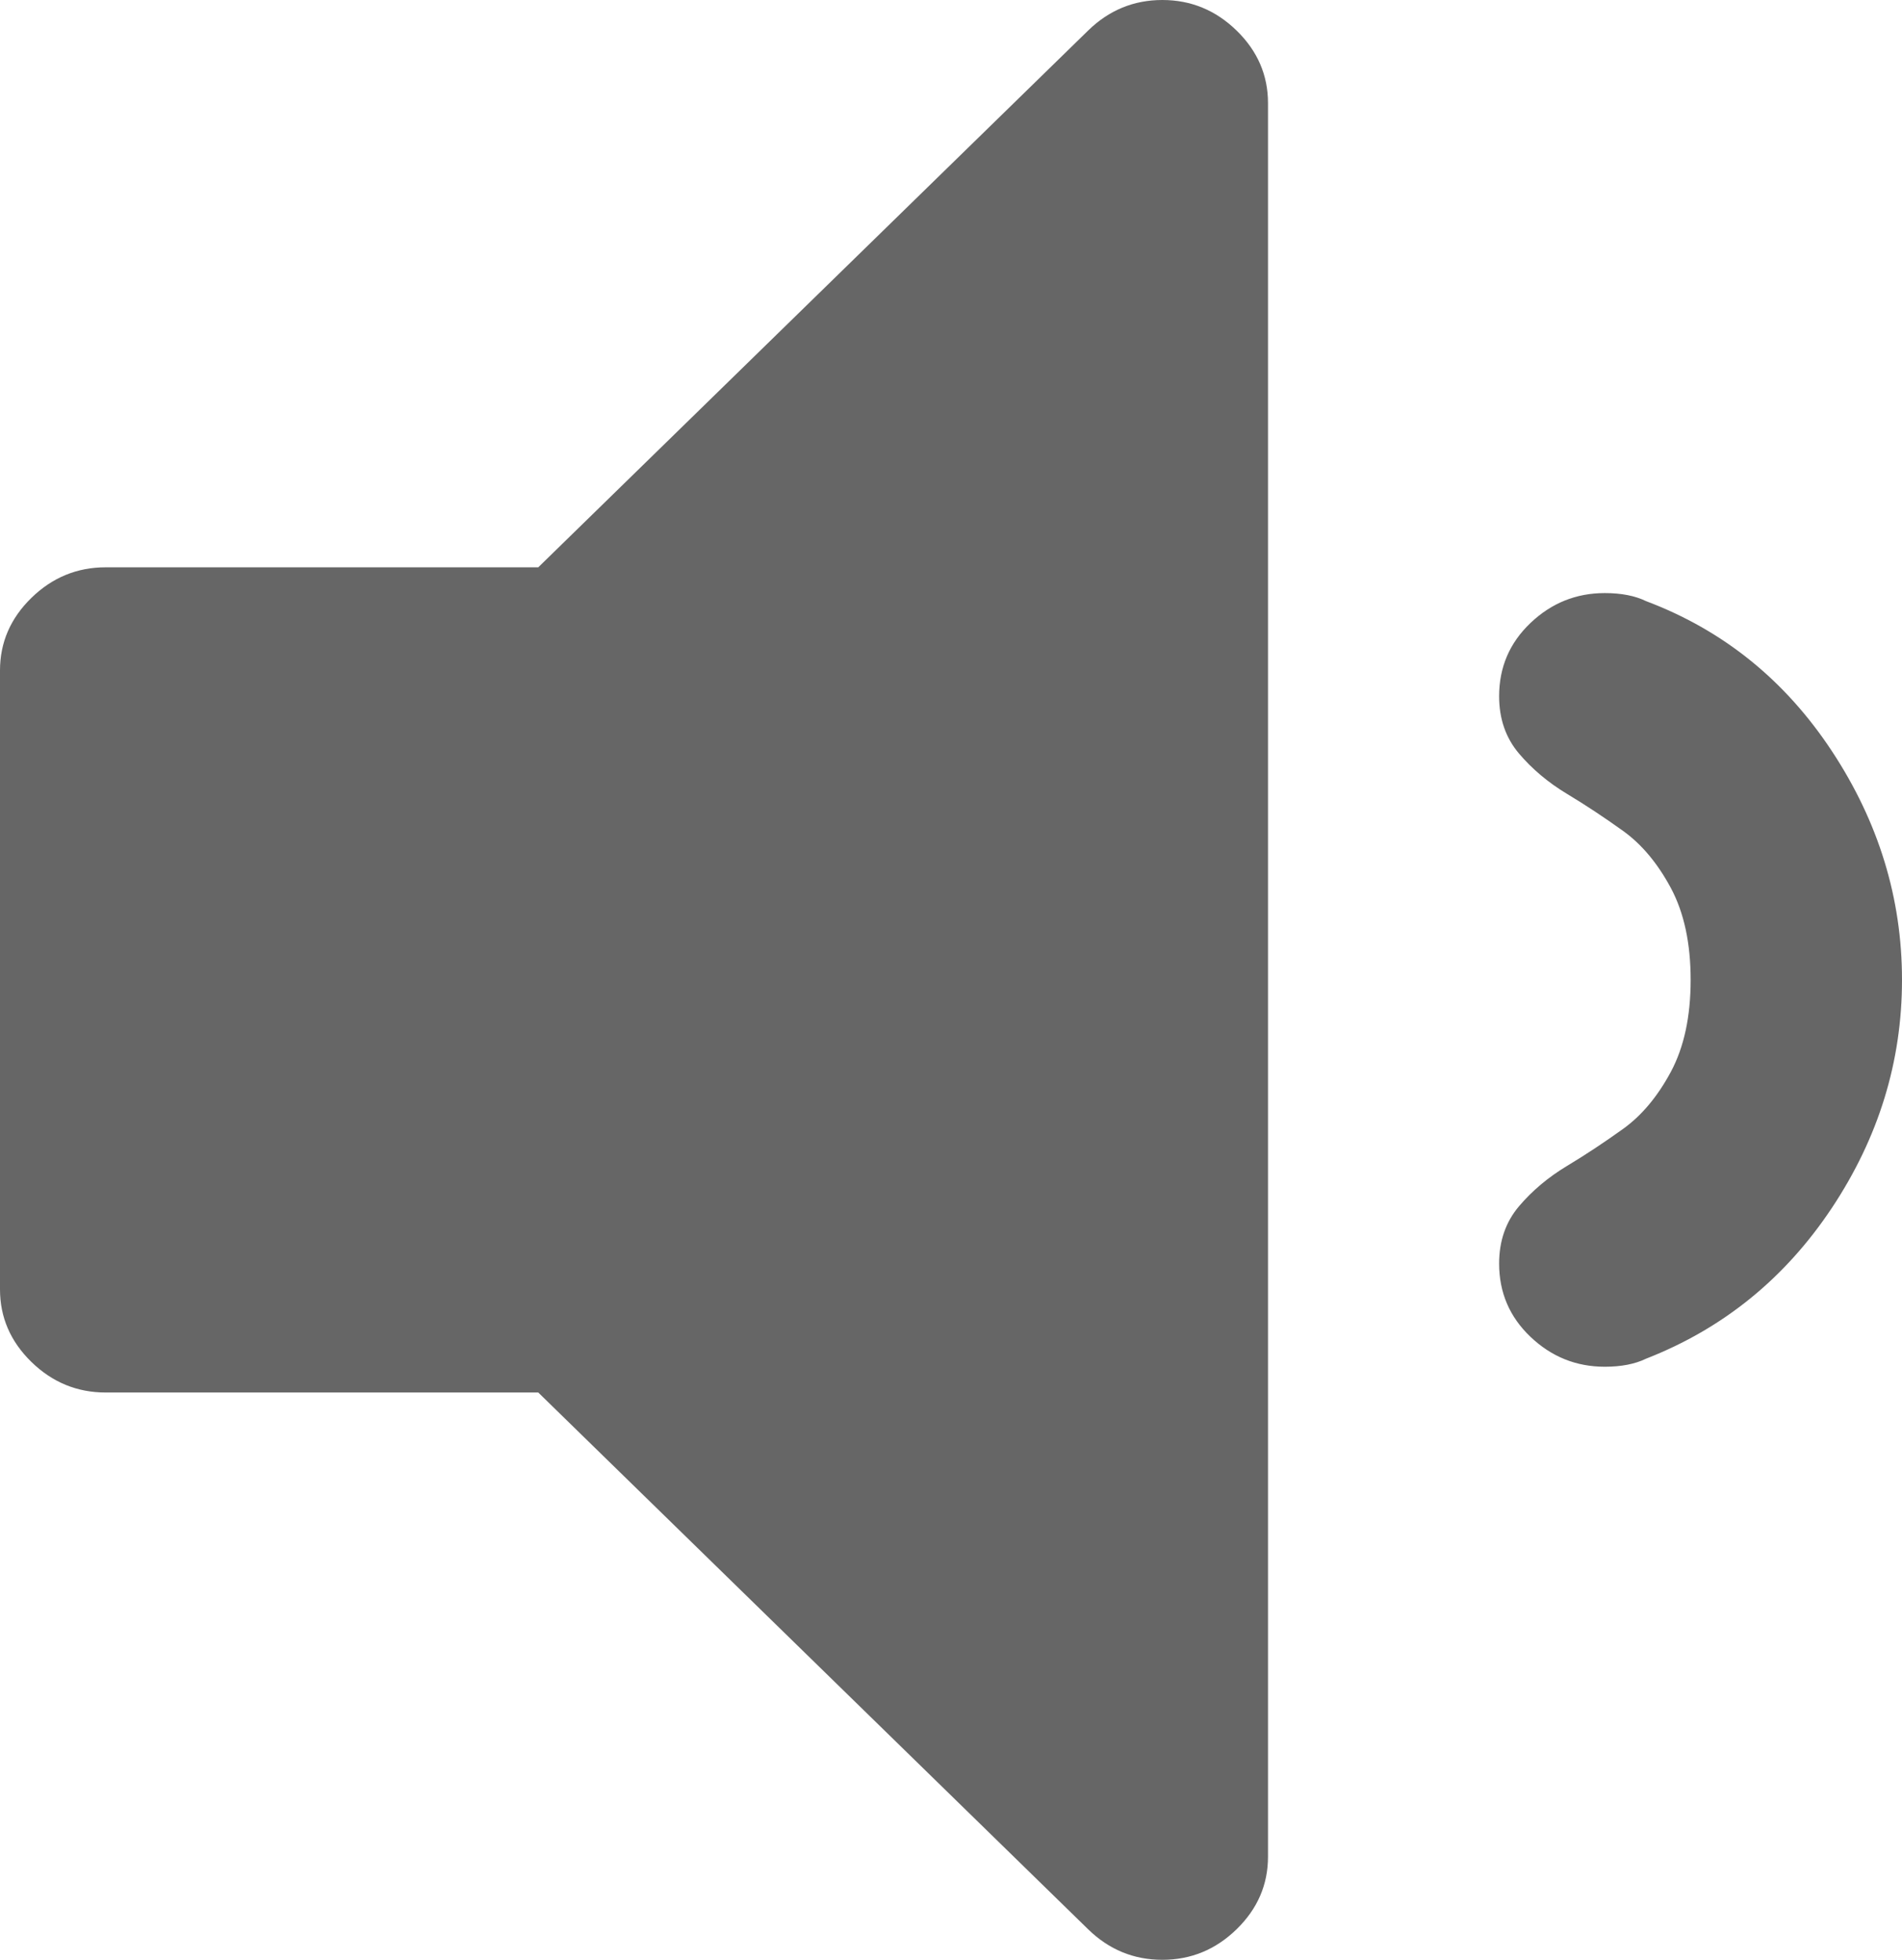 ﻿<?xml version="1.0" encoding="utf-8"?>
<svg version="1.1" xmlns:xlink="http://www.w3.org/1999/xlink" width="33px" height="34px" xmlns="http://www.w3.org/2000/svg">
  <g transform="matrix(1 0 0 1 -410 -461 )">
    <path d="M 21.456 0.531  C 21.819 0.885  22 1.305  22 1.789  L 22 32.211  C 22 32.695  21.819 33.115  21.456 33.469  C 21.093 33.823  20.663 34  20.167 34  C 19.67 34  19.24 33.823  18.878 33.469  L 9.339 24.158  L 1.833 24.158  C 1.337 24.158  0.907 23.981  0.544 23.627  C 0.181 23.272  0 22.853  0 22.368  L 0 11.632  C 0 11.147  0.181 10.728  0.544 10.373  C 0.907 10.019  1.337 9.842  1.833 9.842  L 9.339 9.842  L 18.878 0.531  C 19.24 0.177  19.67 0  20.167 0  C 20.663 0  21.093 0.177  21.456 0.531  Z M 31.783 13.03  C 32.594 14.26  33 15.583  33 17  C 33 18.417  32.594 19.735  31.783 20.956  C 30.971 22.177  29.897 23.049  28.56 23.571  C 28.369 23.664  28.13 23.711  27.844 23.711  C 27.347 23.711  26.918 23.538  26.555 23.193  C 26.192 22.848  26.01 22.424  26.01 21.921  C 26.01 21.53  26.125 21.199  26.354 20.928  C 26.583 20.658  26.86 20.425  27.185 20.229  C 27.51 20.034  27.834 19.819  28.159 19.586  C 28.484 19.353  28.76 19.022  28.99 18.594  C 29.219 18.165  29.333 17.634  29.333 17  C 29.333 16.366  29.219 15.835  28.99 15.406  C 28.76 14.978  28.484 14.647  28.159 14.414  C 27.834 14.181  27.51 13.966  27.185 13.771  C 26.86 13.575  26.583 13.342  26.354 13.072  C 26.125 12.801  26.01 12.47  26.01 12.079  C 26.01 11.576  26.192 11.152  26.555 10.807  C 26.918 10.462  27.347 10.289  27.844 10.289  C 28.13 10.289  28.369 10.336  28.56 10.429  C 29.897 10.933  30.971 11.799  31.783 13.03  Z " fill-rule="nonzero" fill="#666666" stroke="none" transform="matrix(1 0 0 1 410 461 )" />
  </g>
</svg>